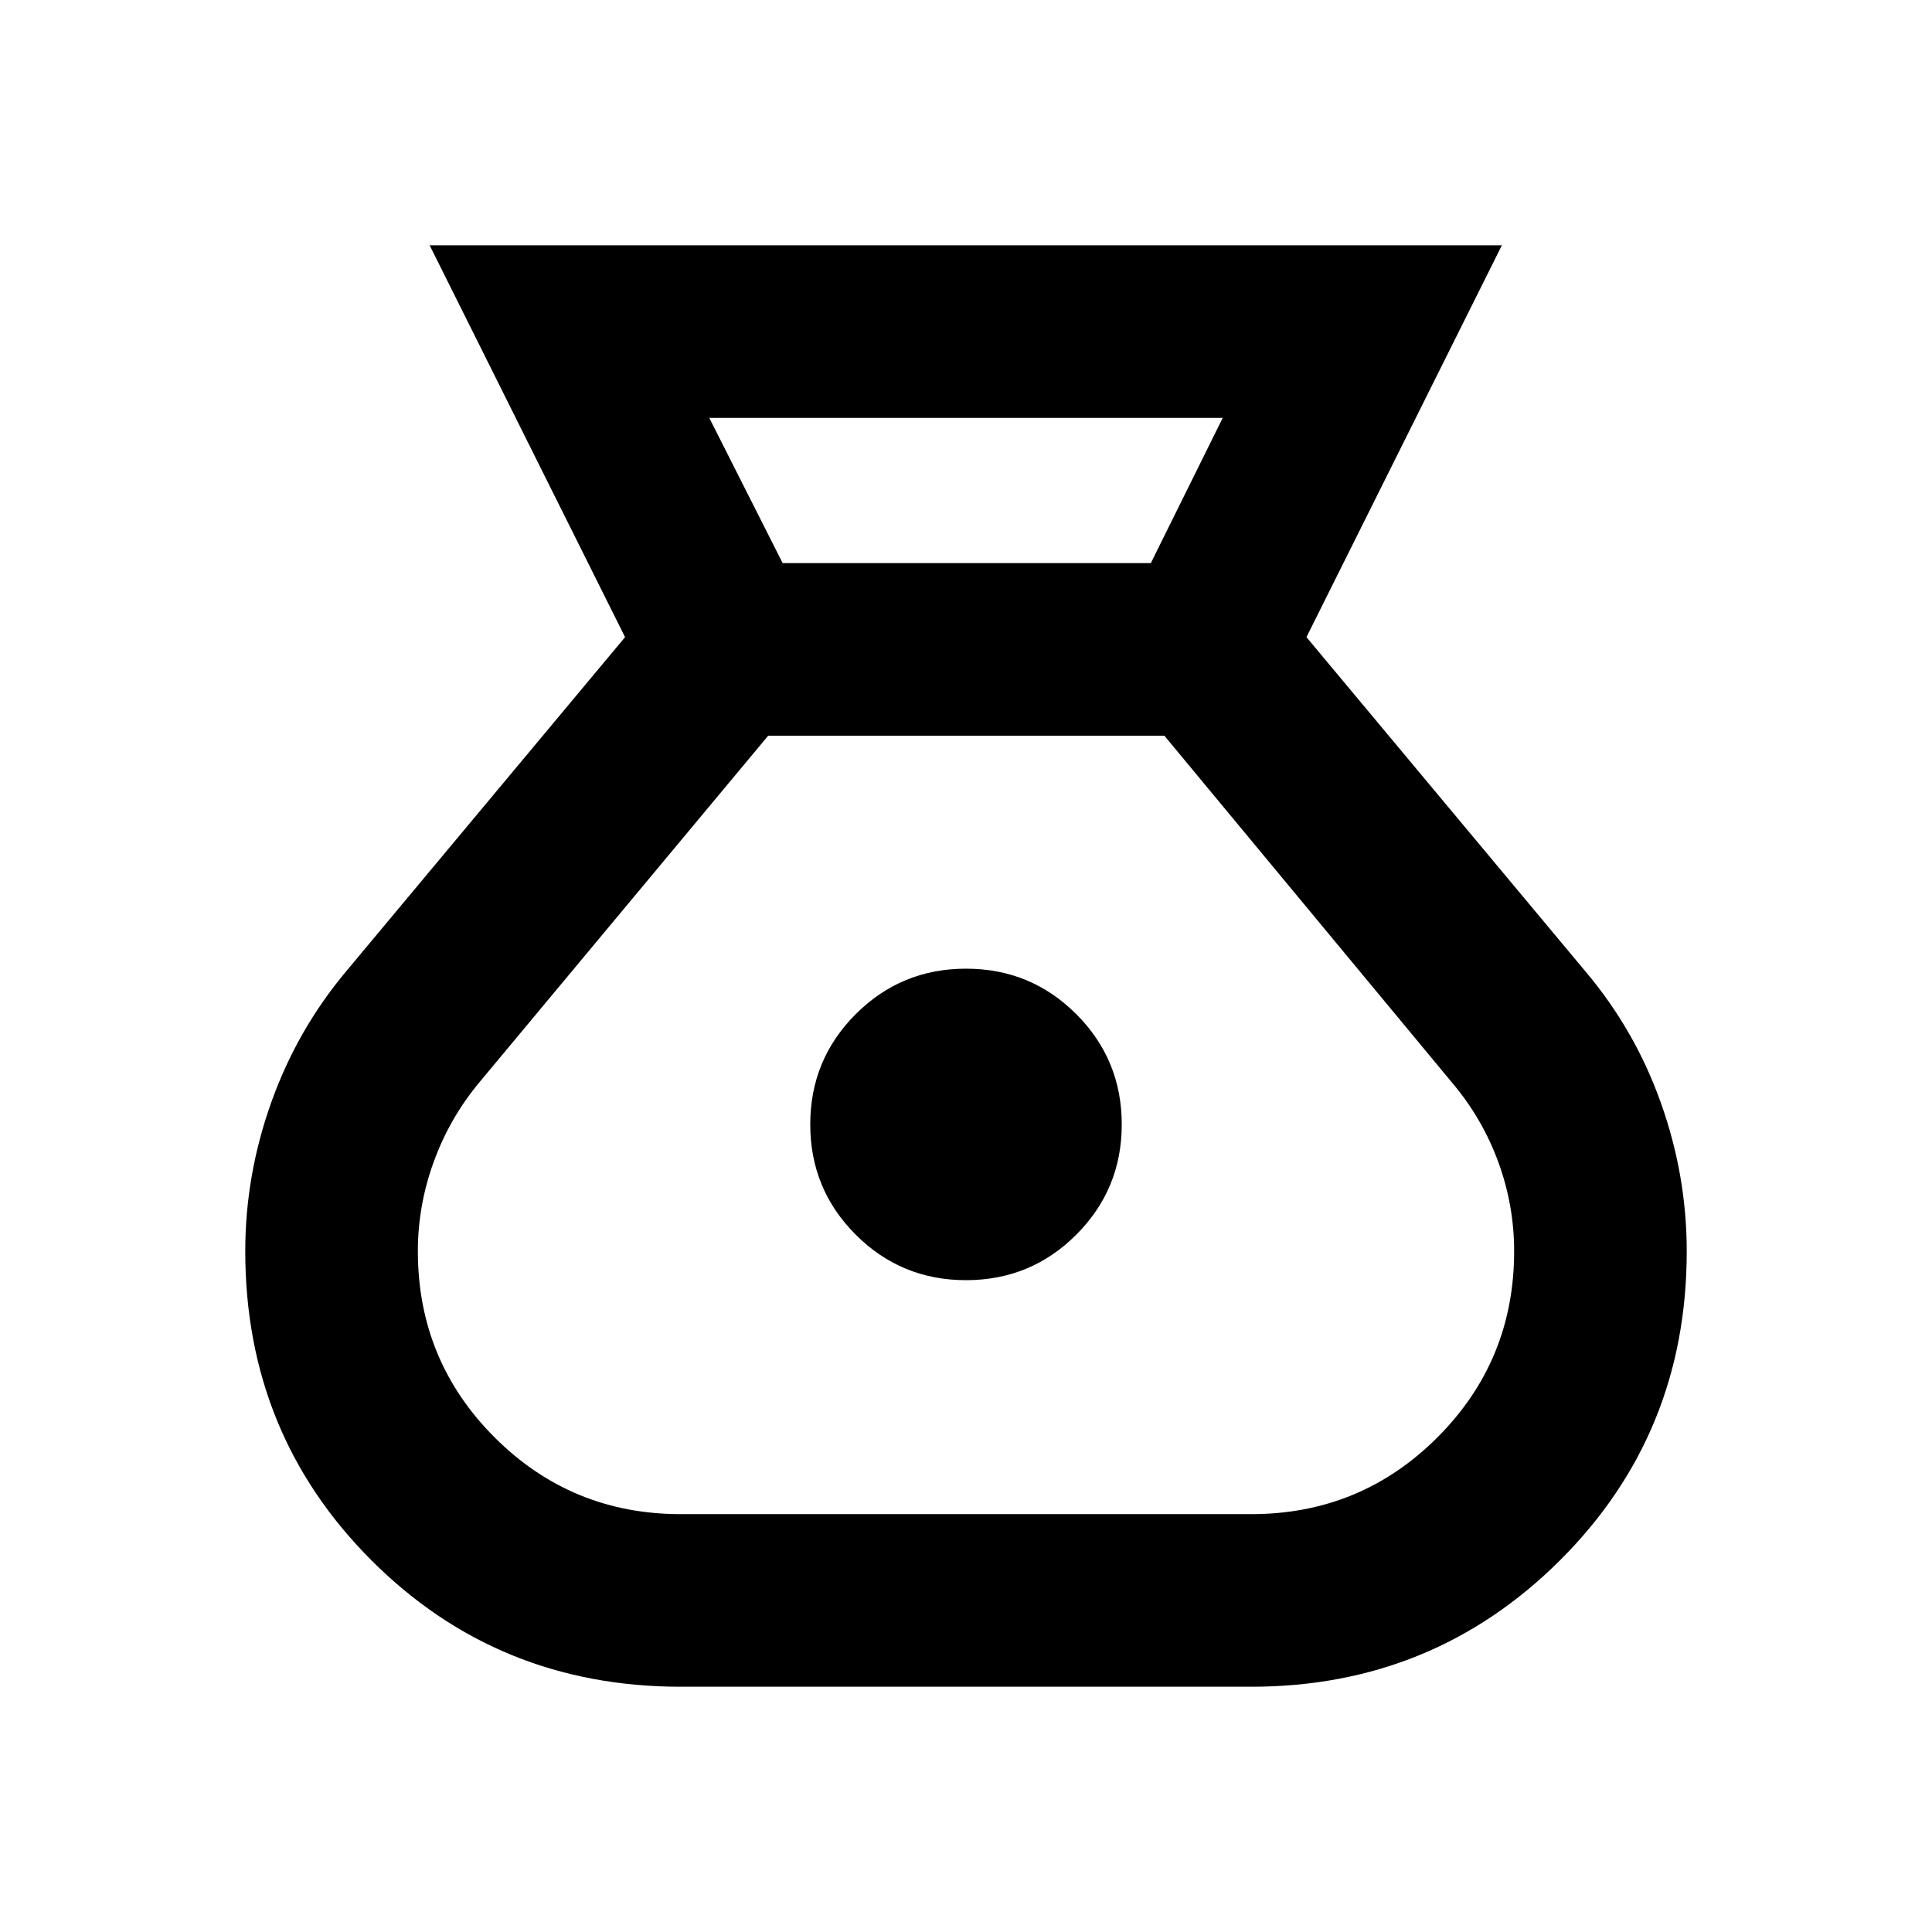 <svg xmlns="http://www.w3.org/2000/svg" height="24" viewBox="0 -960 960 960" width="24"><path d="M338.3-121.87q-90.92 0-153.67-62.75-62.76-62.75-62.76-153.66 0-37.72 12.87-73.83 12.88-36.11 37.06-65l138.79-166.3-97.11-194.72h532.8l-97.11 194.72 138.79 166.3q24.45 28.96 37.31 65.07 12.86 36.11 12.86 73.79 0 90.82-63.02 153.6T621.7-121.87H338.3ZM480-323.89q-32.2 0-54.79-22.6-22.6-22.6-22.6-54.79 0-32.2 22.6-54.8 22.59-22.59 54.79-22.59t54.79 22.59q22.6 22.6 22.6 54.8 0 32.19-22.6 54.79-22.59 22.6-54.79 22.6ZM388.89-680.2h182.96l35.72-72.17H352.43l36.46 72.17ZM338.3-207.63h283.4q54.39 0 92.53-38.13t38.14-92.51q0-22.82-7.89-44.35t-22.65-39.05L578.57-594.43H381.7L238.17-422.17q-14.76 17.76-22.65 39.47-7.89 21.72-7.89 44.4 0 54.39 38.14 92.53t92.53 38.14Z"/></svg>